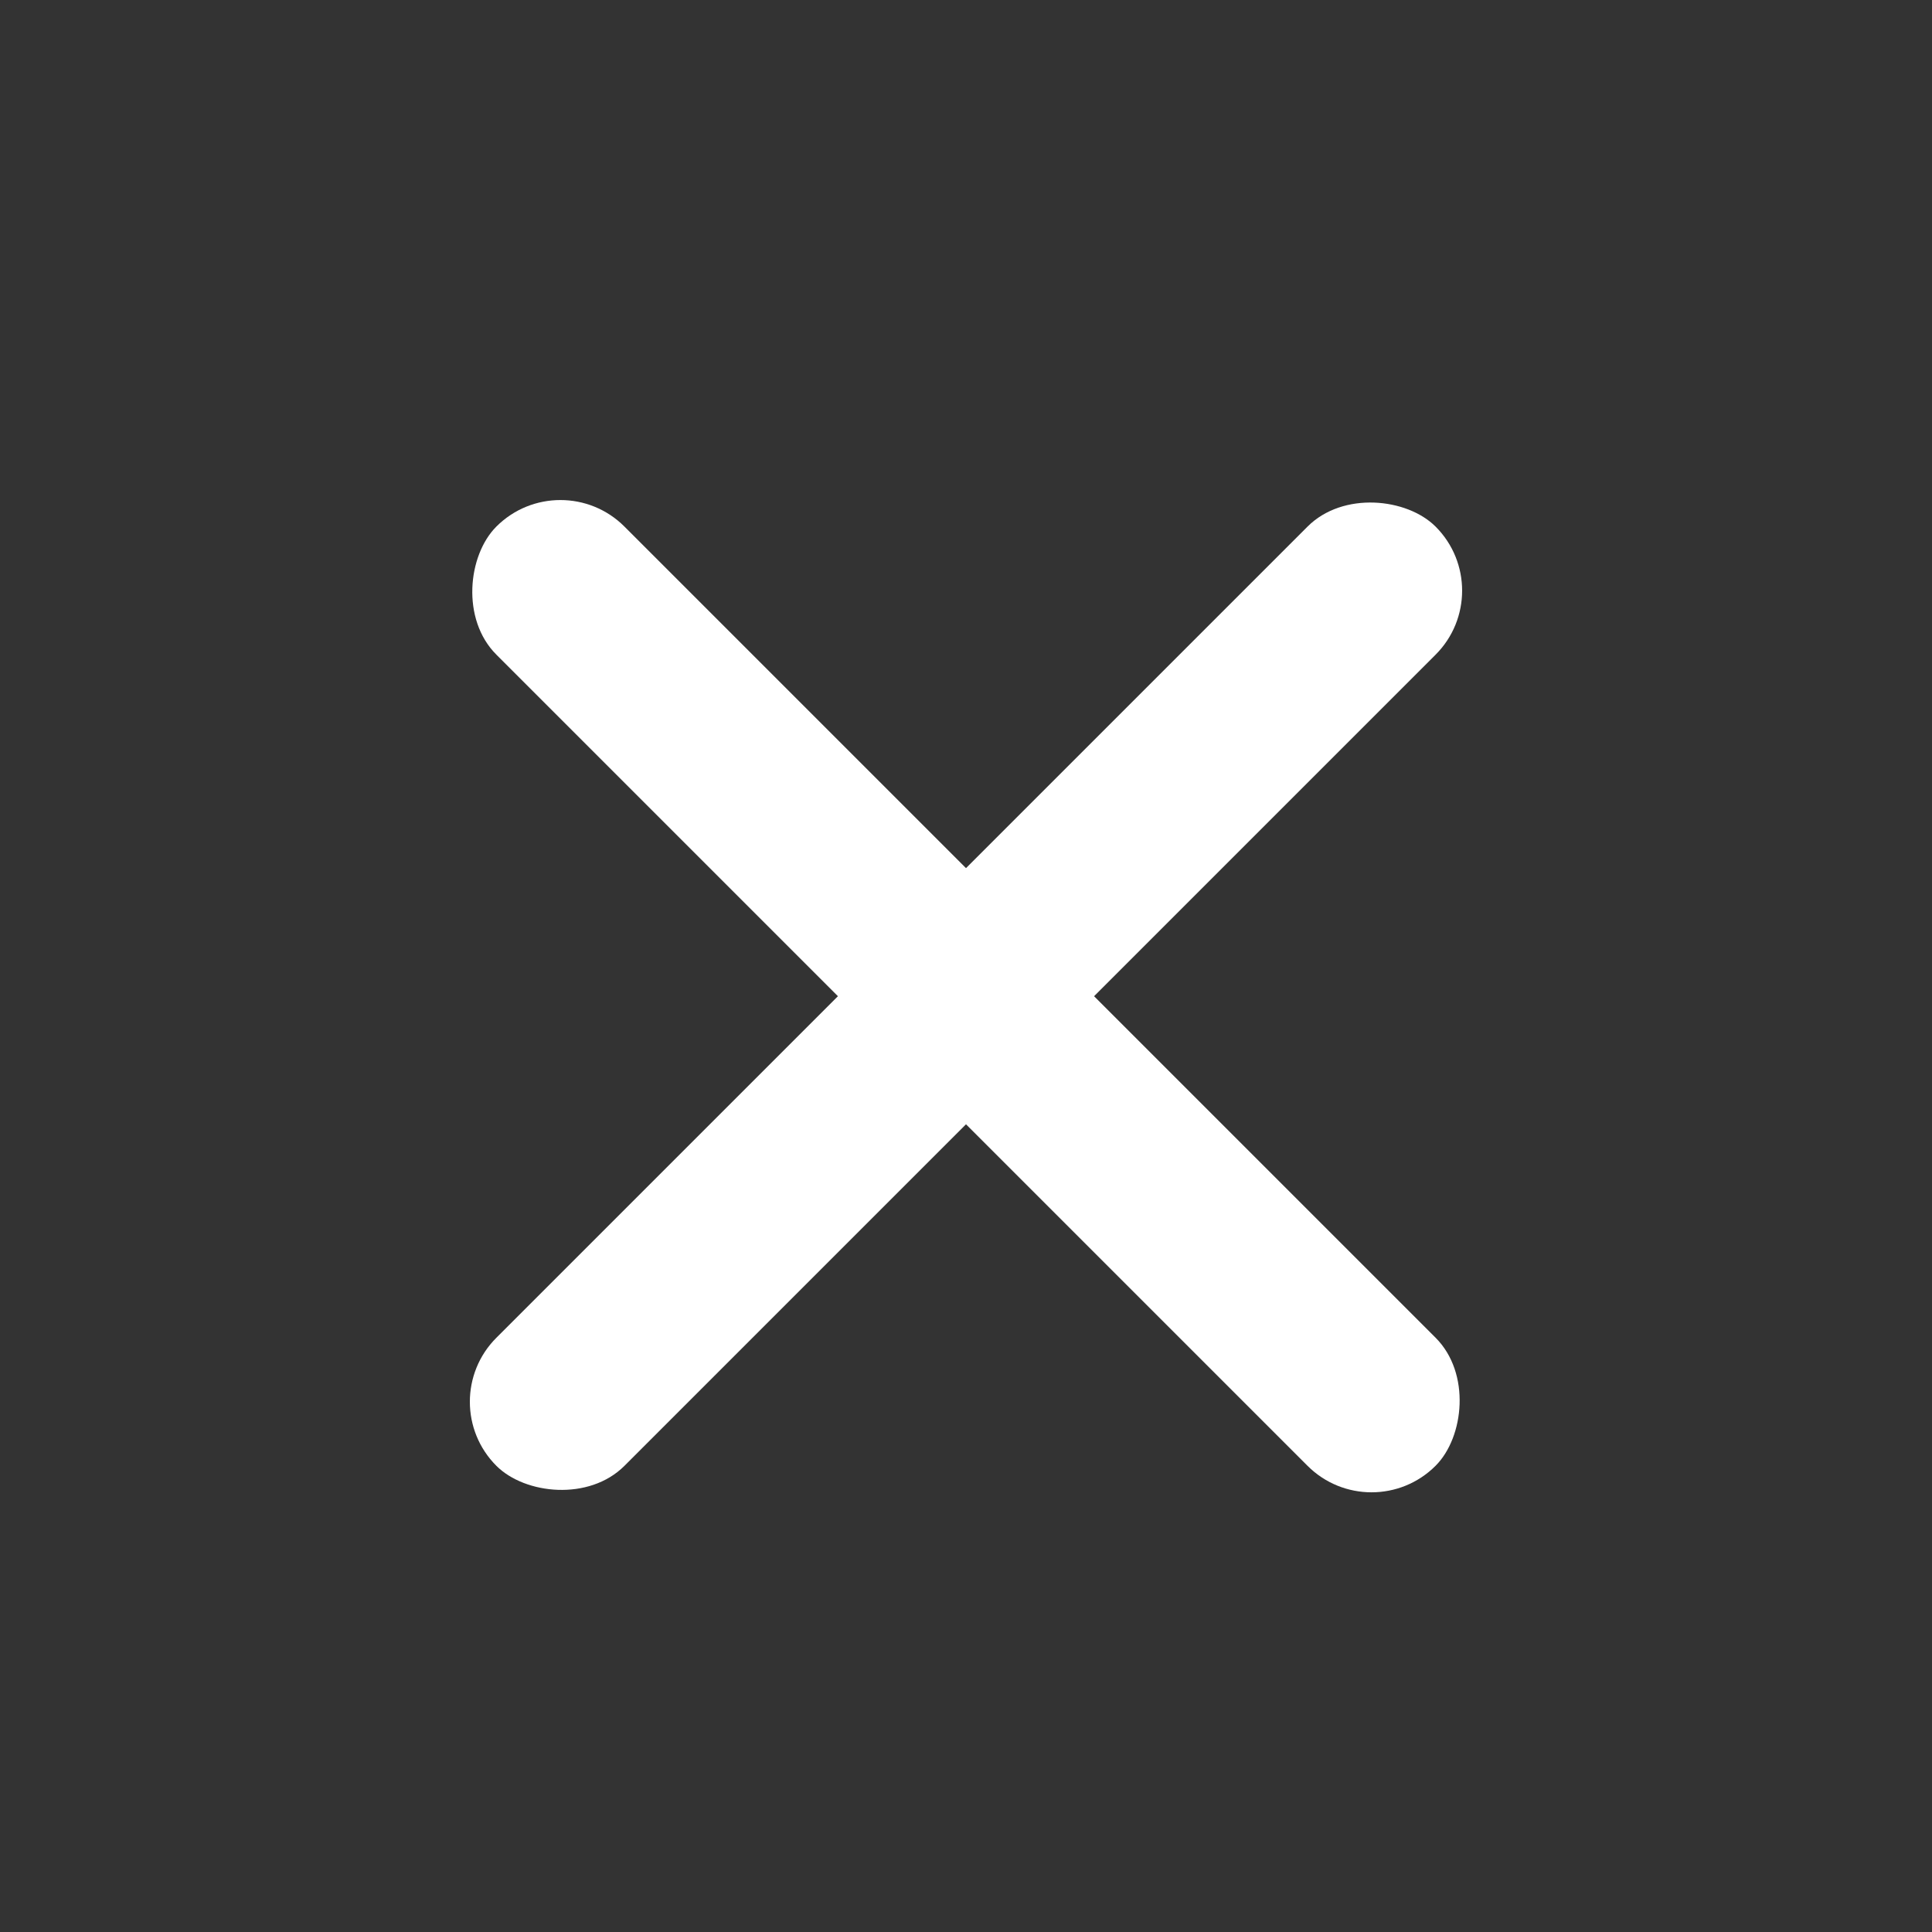 <svg width="32" height="32" viewBox="0 0 32 32" fill="none" xmlns="http://www.w3.org/2000/svg">
<rect x="0" y="0" width="32" height="32" fill="#333333" stroke="none"/>
<rect x="7.161" y="23.218" width="22" height="3" rx="1.5" transform="rotate(-45 7.161 23.218)" fill="#FFFFFF"/>
<rect x="9.282" y="7.661" width="22" height="3" rx="1.5" transform="rotate(45 9.282 7.661)" fill="#FFFFFF"/>
</svg>
